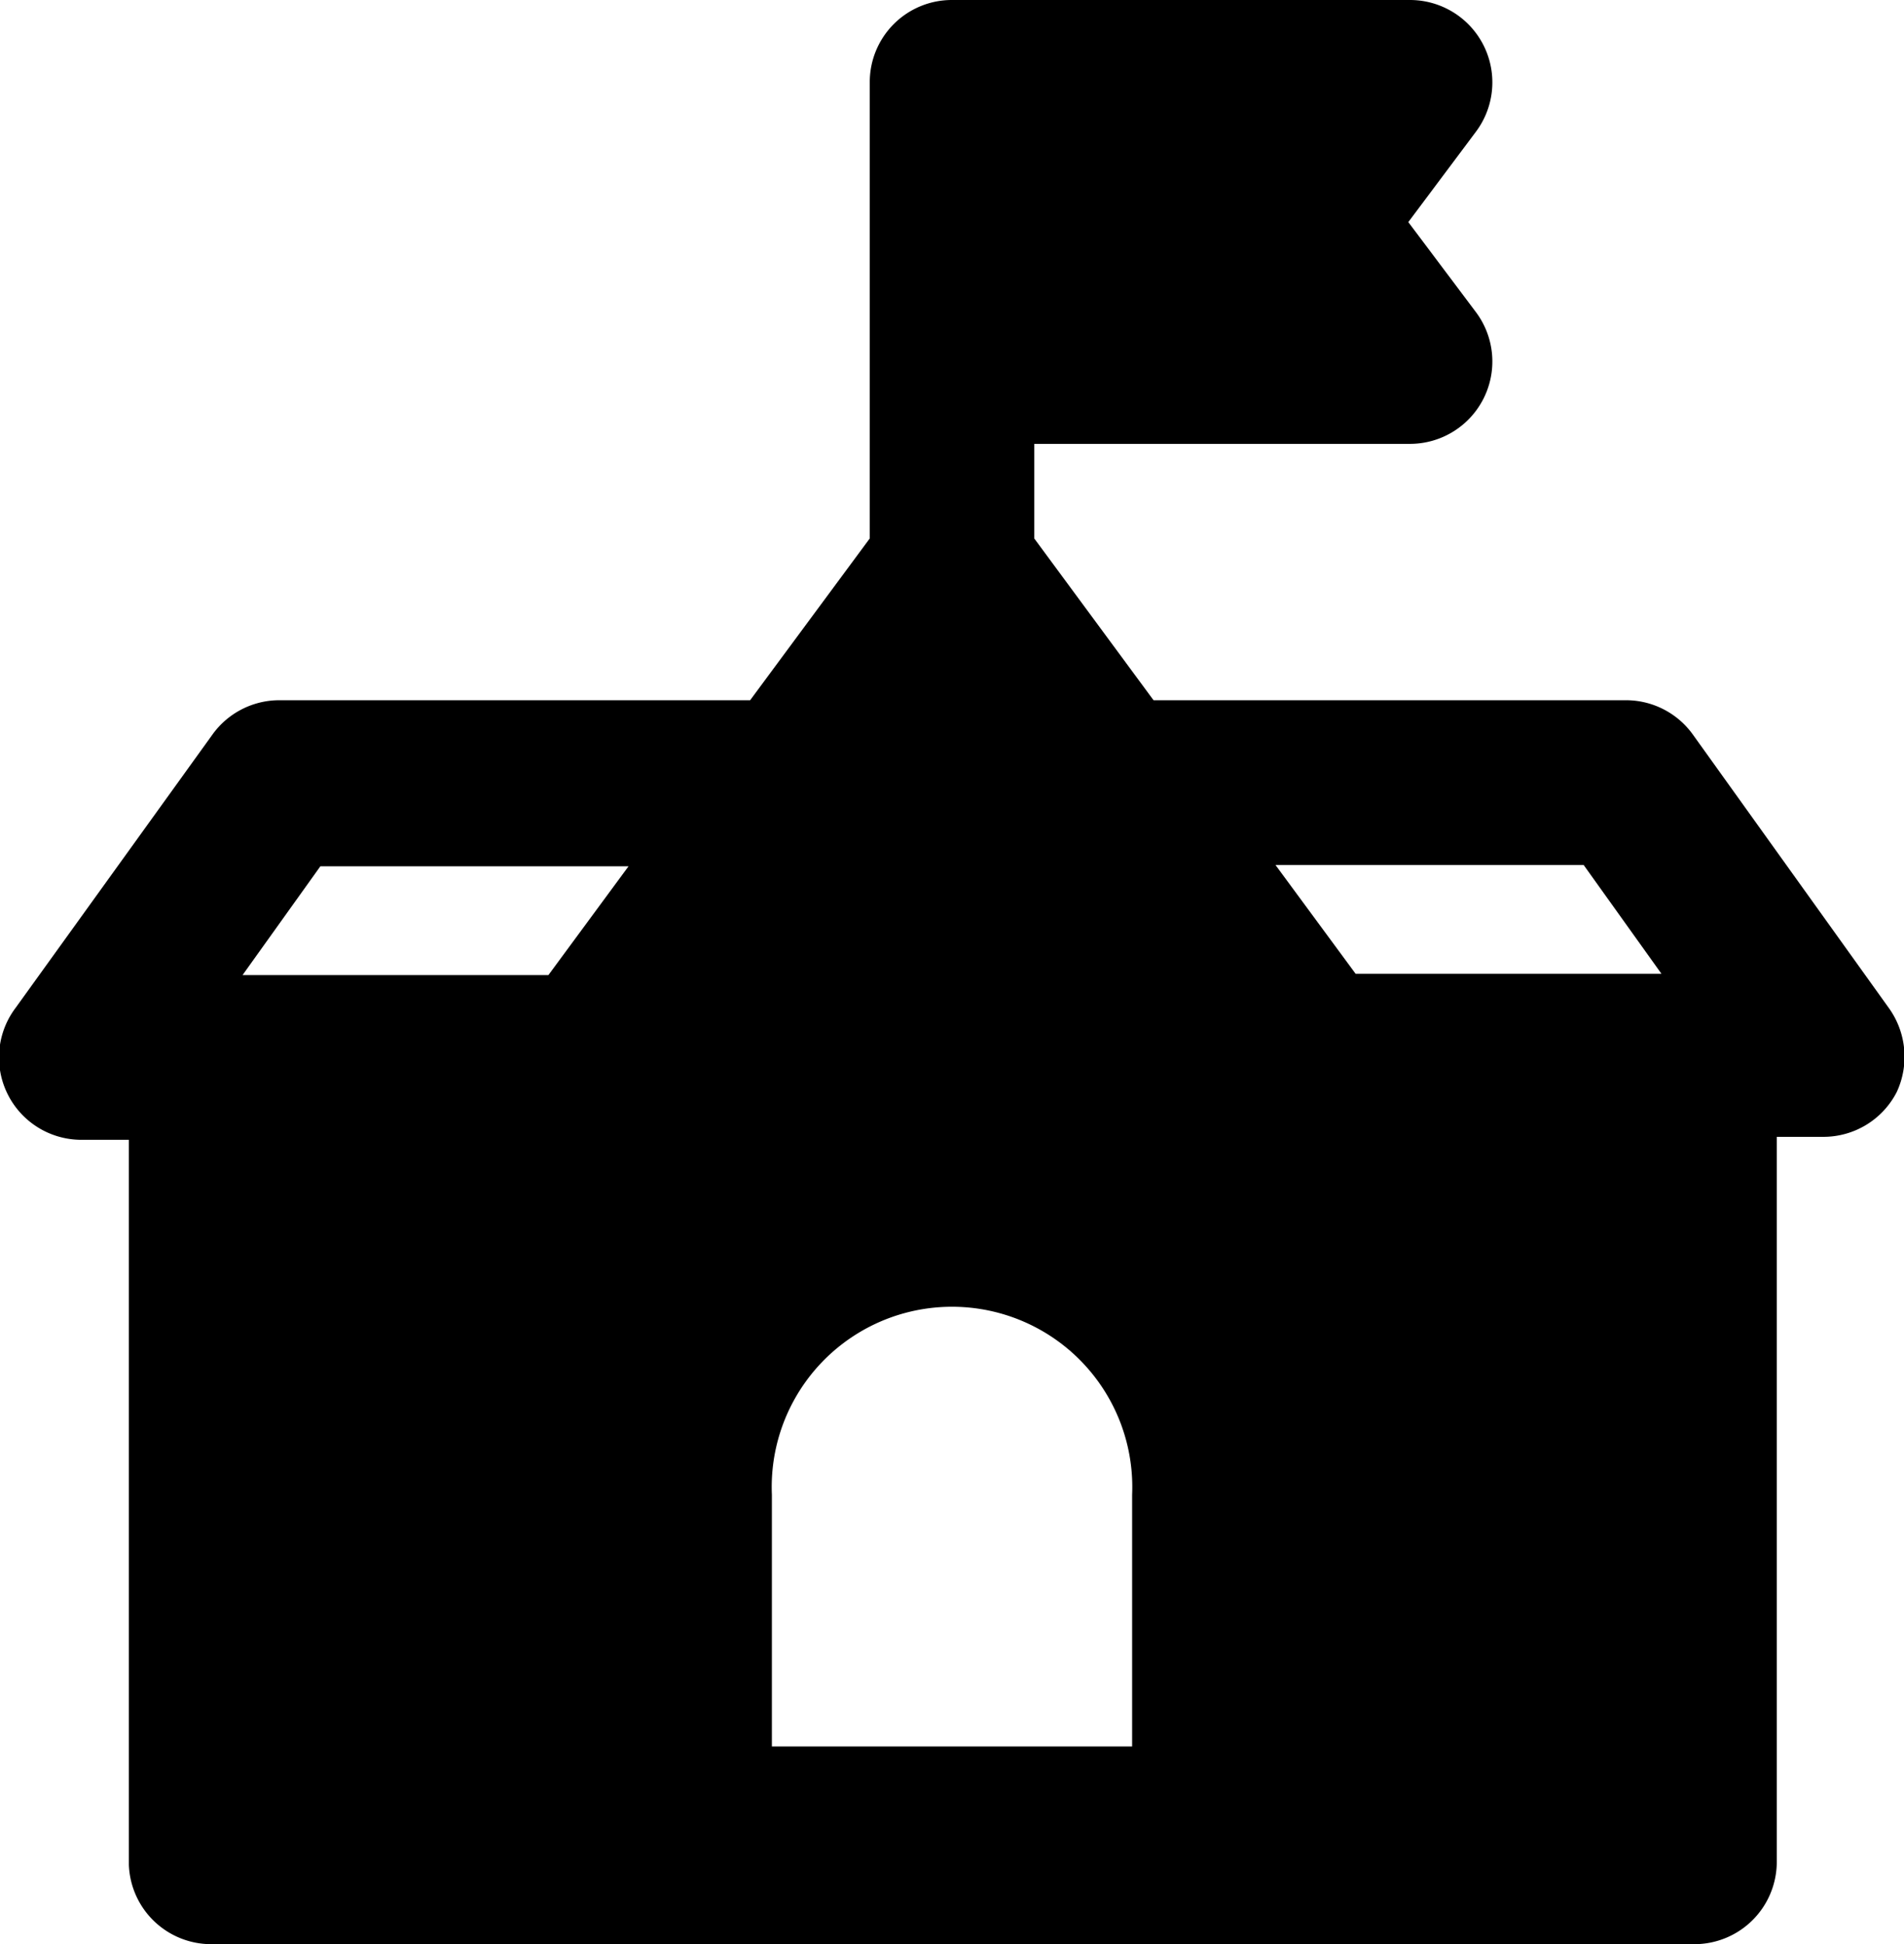 <svg xmlns="http://www.w3.org/2000/svg" viewBox="0 0 57.77 59"><title>school</title><g id="Layer_2" data-name="Layer 2"><g id="Layer_1-2" data-name="Layer 1"><path id="school" d="M57.31,30.59,51.37,22.3a2.5,2.5,0,0,0-2-1.05H35l-3.62-4.91V13.47h11.4a2.5,2.5,0,0,0,2-4L42.73,6.74,44.78,4a2.5,2.5,0,0,0-2-4H28.89a2.49,2.49,0,0,0-2.5,2.5V16.34l-3.63,4.91H8.44a2.5,2.5,0,0,0-2,1.05L.47,30.59a2.5,2.5,0,0,0,2,4H3.91v22A2.5,2.5,0,0,0,6.41,59h45a2.5,2.5,0,0,0,2.5-2.5v-22h1.41a2.5,2.5,0,0,0,2.23-1.36A2.54,2.54,0,0,0,57.31,30.59Zm-40.67-1H7.36l2.36-3.3h9.35ZM34.35,53H23.42V45.36a5.47,5.47,0,1,1,10.93,0Zm6.78-23.45-2.43-3.3h9.35l2.36,3.3Z"/></g></g></svg>